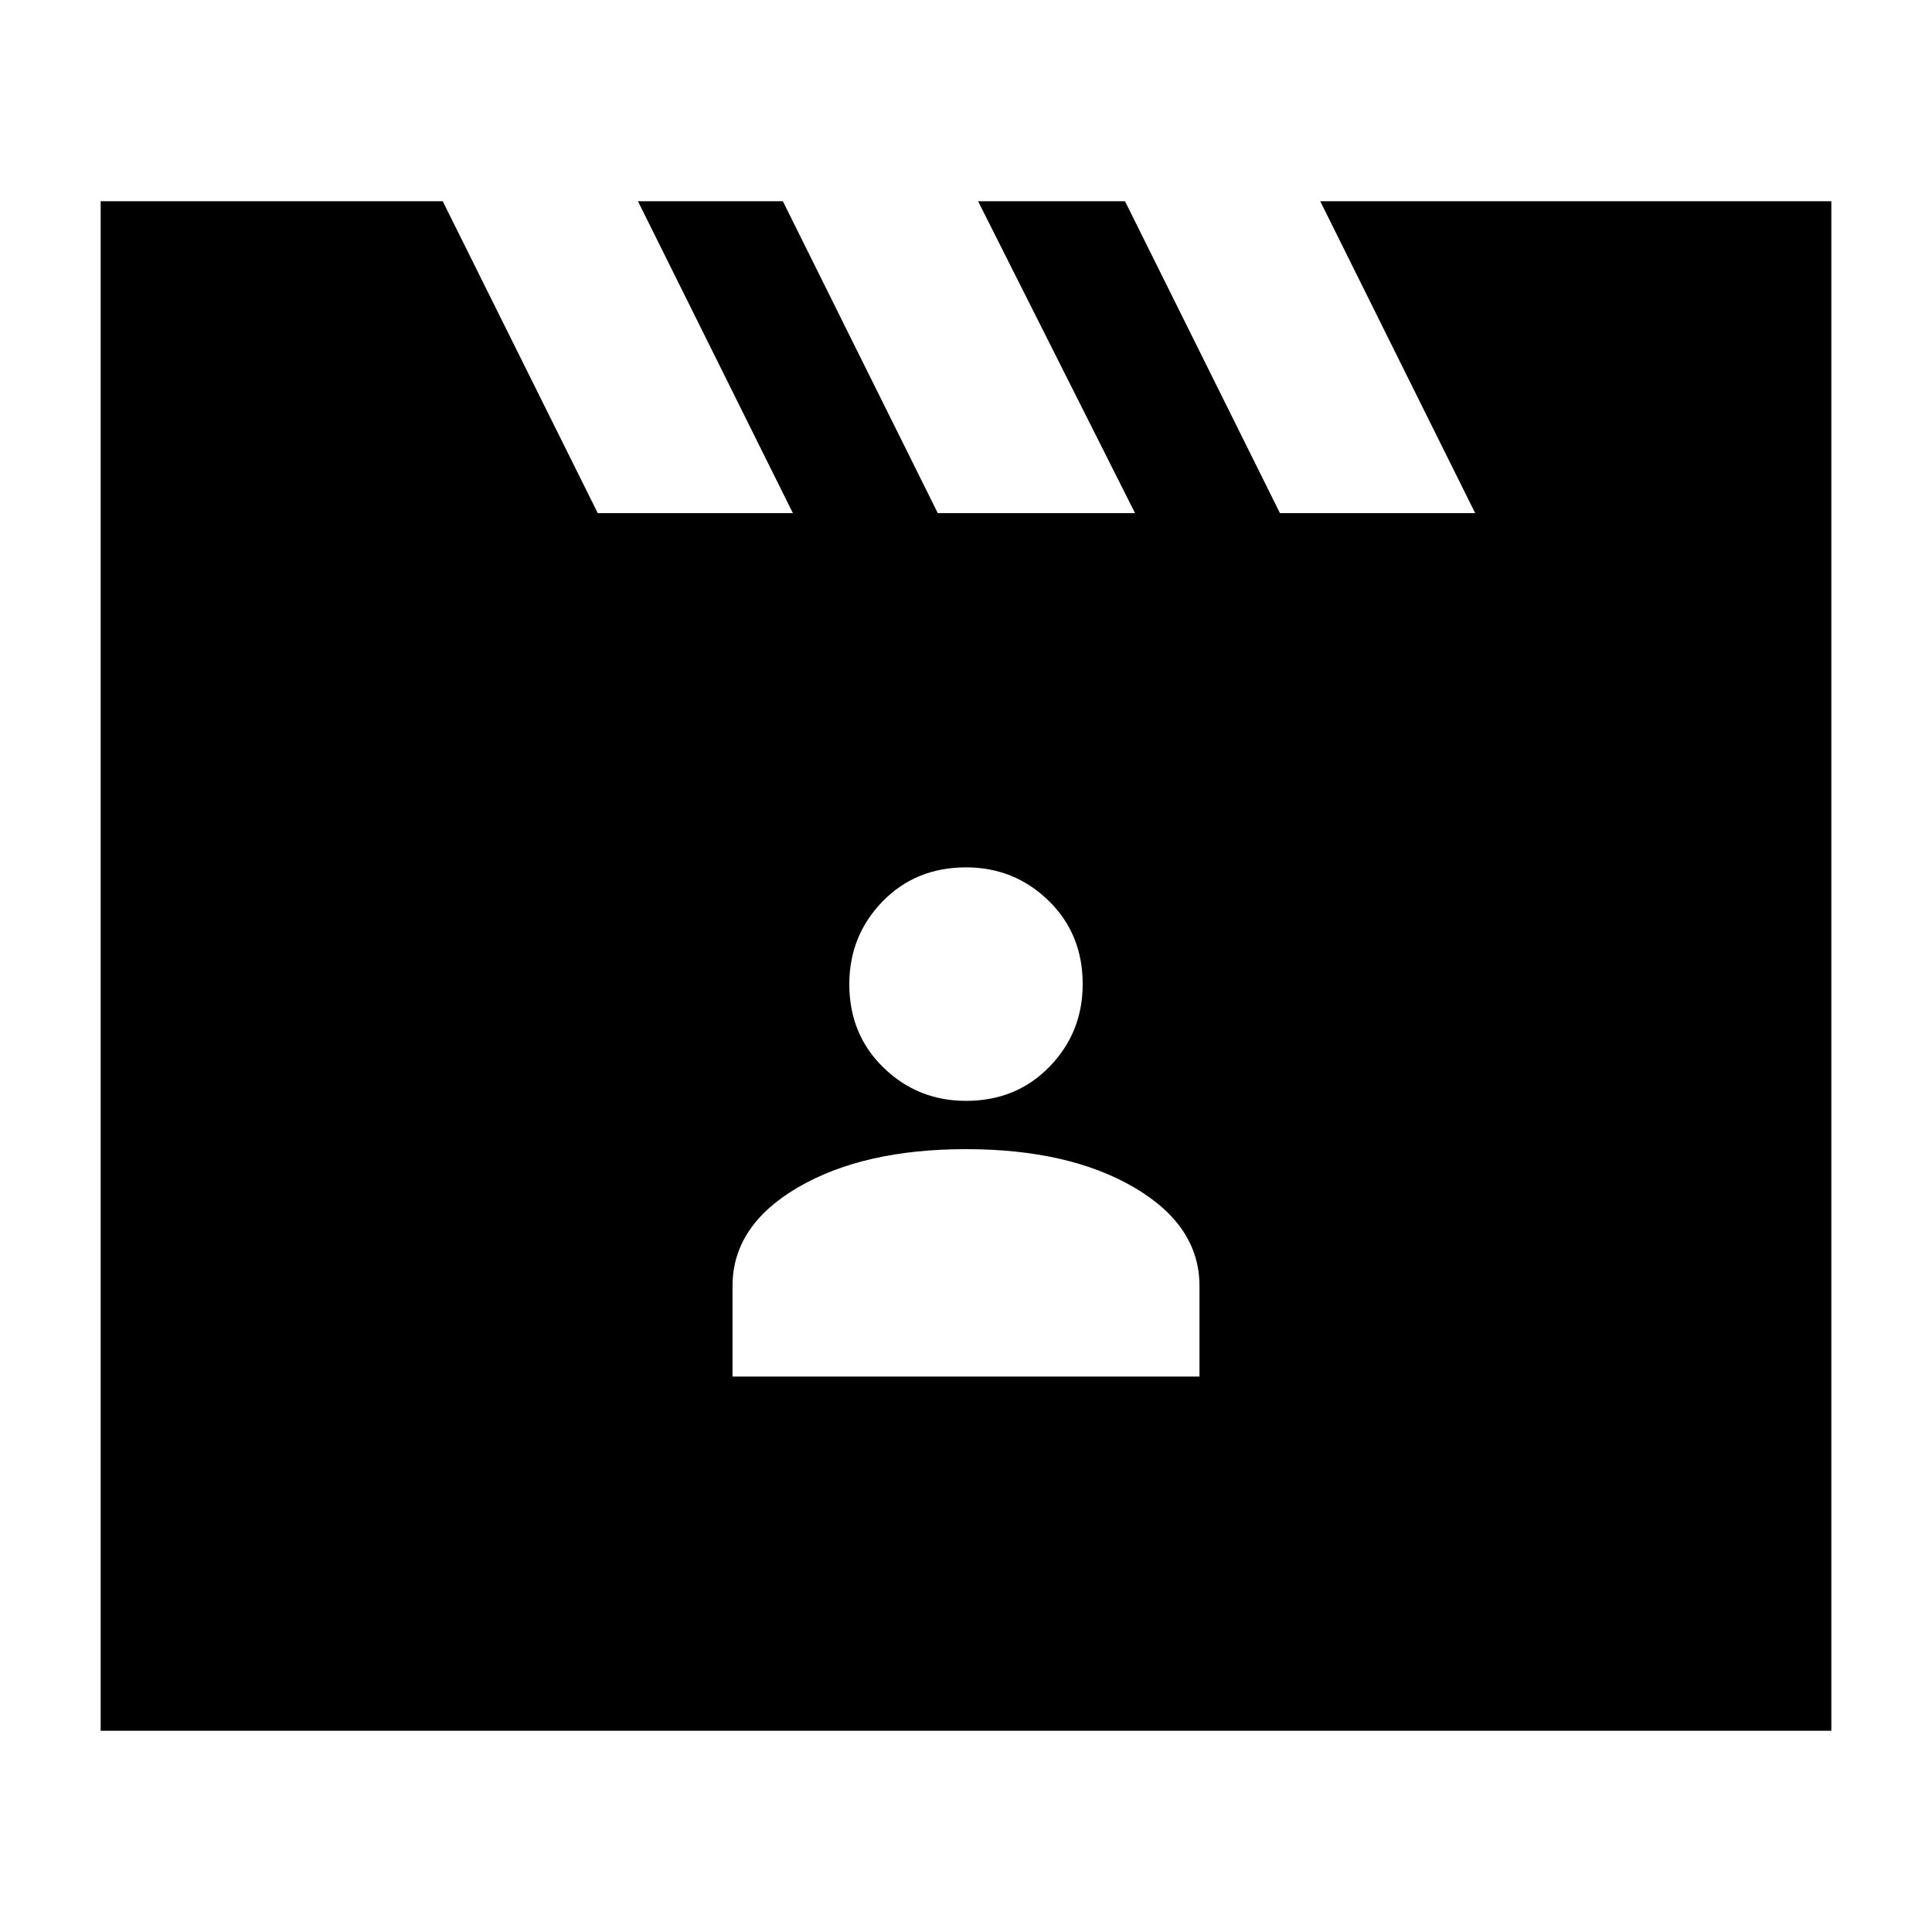<svg xmlns="http://www.w3.org/2000/svg" height="20" width="20"><path d="m4.583 2.083 1.605 3.229h2.02L6.604 2.083h1.5l1.604 3.229h2.042l-1.625-3.229h1.521l1.604 3.229h2.021l-1.604-3.229h5.291v15.834H1.042V2.083Zm3 12.167h4.834v-.938q0-.624-.677-1.02-.678-.396-1.74-.396-1.062 0-1.74.396-.677.396-.677 1.02ZM10 11.396q.521 0 .865-.354.343-.354.343-.854 0-.521-.354-.865T10 8.979q-.521 0-.865.354-.343.355-.343.855 0 .52.354.864t.854.344Z"/></svg>